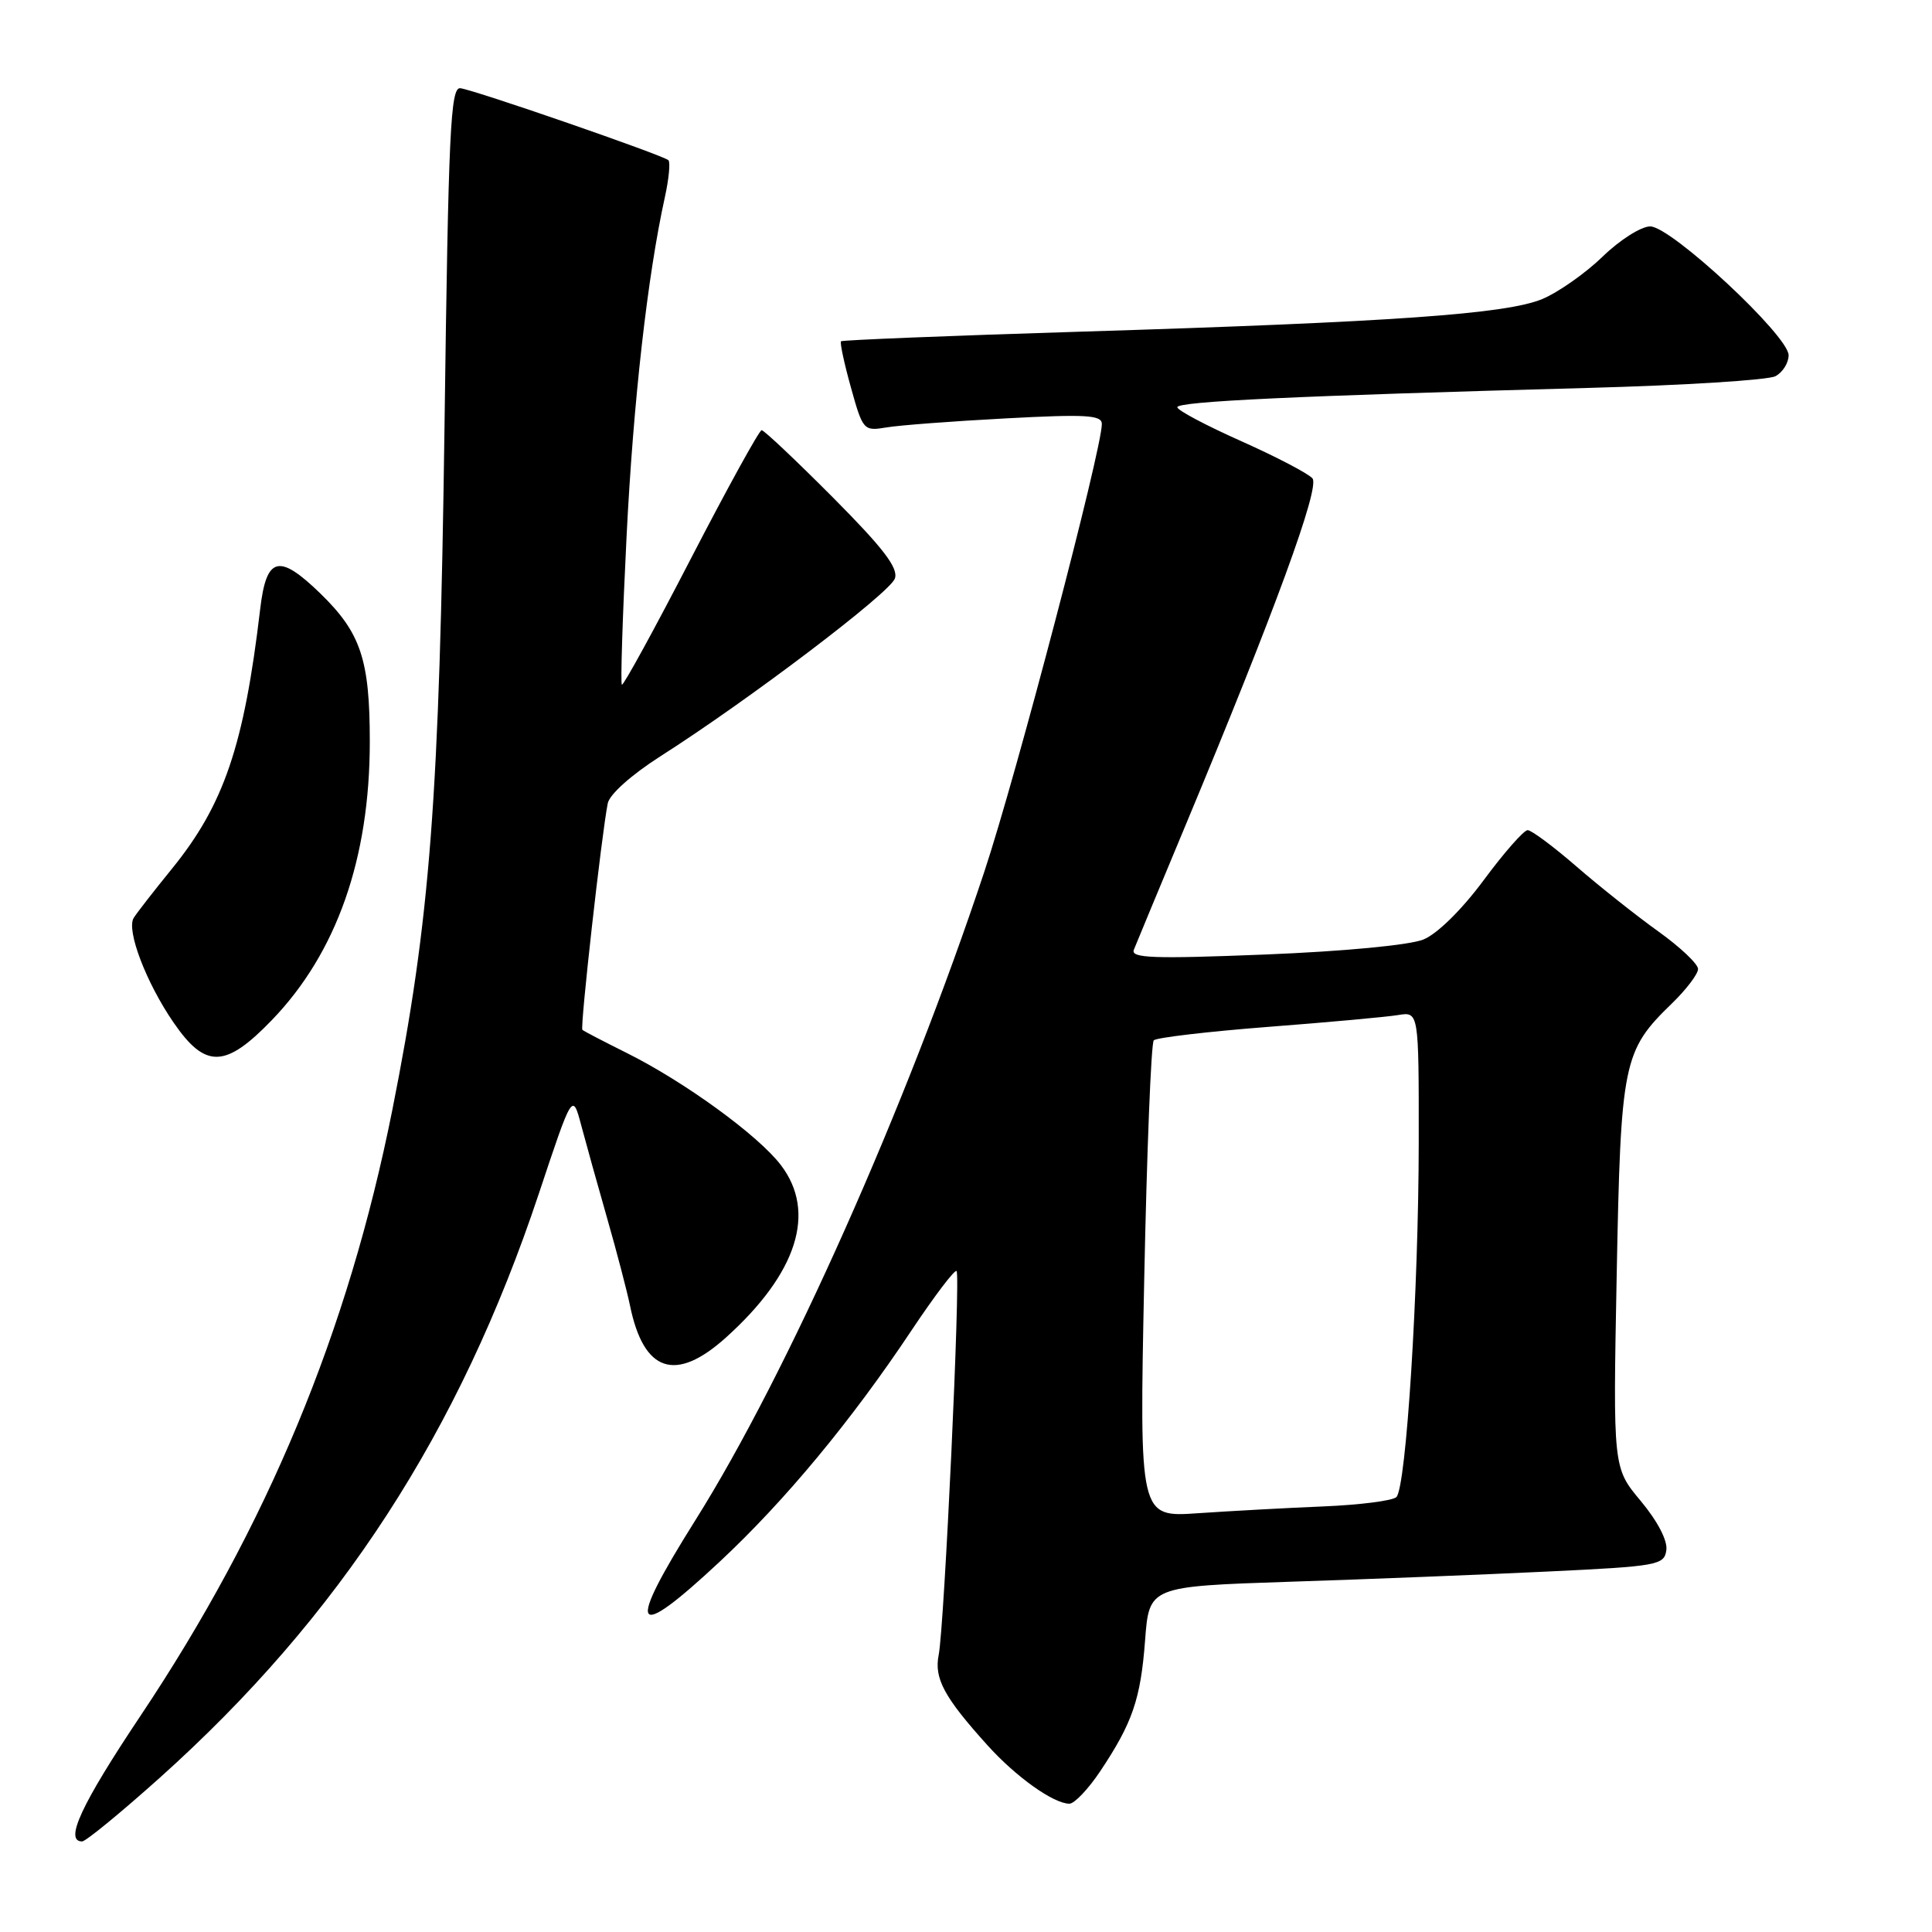 <?xml version="1.0" encoding="UTF-8" standalone="no"?>
<!DOCTYPE svg PUBLIC "-//W3C//DTD SVG 1.1//EN" "http://www.w3.org/Graphics/SVG/1.1/DTD/svg11.dtd" >
<svg xmlns="http://www.w3.org/2000/svg" xmlns:xlink="http://www.w3.org/1999/xlink" version="1.1" viewBox="0 0 256 256">
 <g >
 <path fill="currentColor"
d=" M 21.13 235.60 C 45.02 214.20 60.87 189.78 71.41 158.13 C 75.86 144.76 75.86 144.76 77.02 149.13 C 77.66 151.53 79.21 157.10 80.47 161.50 C 81.73 165.90 83.08 171.07 83.48 173.00 C 85.29 181.83 89.50 183.24 96.17 177.25 C 105.64 168.73 108.23 160.62 103.47 154.38 C 100.47 150.44 90.68 143.32 83.00 139.50 C 79.97 137.99 77.35 136.63 77.17 136.46 C 76.84 136.18 79.72 110.48 80.53 106.45 C 80.76 105.26 83.68 102.66 87.48 100.23 C 99.18 92.78 117.94 78.55 118.58 76.65 C 119.05 75.25 117.04 72.63 110.35 65.90 C 105.48 61.01 101.24 57.00 100.92 57.00 C 100.61 57.00 96.39 64.66 91.54 74.03 C 86.70 83.40 82.58 90.91 82.40 90.73 C 82.21 90.54 82.49 81.74 83.02 71.16 C 83.91 53.25 85.80 36.54 88.10 26.12 C 88.63 23.71 88.84 21.51 88.57 21.23 C 87.91 20.58 62.95 11.94 61.00 11.69 C 59.69 11.52 59.42 17.32 58.90 56.50 C 58.23 105.88 57.01 121.83 51.98 147.10 C 46.13 176.42 35.40 202.25 18.60 227.38 C 10.77 239.10 8.49 244.00 10.88 244.00 C 11.36 244.00 15.97 240.22 21.13 235.60 Z  M 145.75 234.75 C 150.06 228.30 151.14 225.16 151.73 217.35 C 152.27 210.21 152.27 210.21 170.89 209.59 C 181.12 209.26 196.47 208.65 205.00 208.24 C 219.70 207.54 220.52 207.39 220.80 205.40 C 220.98 204.14 219.64 201.57 217.42 198.90 C 213.73 194.50 213.73 194.50 214.22 168.96 C 214.76 140.67 215.05 139.25 221.54 132.96 C 223.44 131.12 225.00 129.06 225.00 128.40 C 225.00 127.73 222.64 125.50 219.75 123.43 C 216.86 121.36 211.99 117.50 208.92 114.84 C 205.85 112.18 202.93 110.00 202.42 110.00 C 201.92 110.00 199.30 112.97 196.61 116.61 C 193.70 120.54 190.45 123.74 188.61 124.49 C 186.79 125.23 178.09 126.06 167.61 126.48 C 152.79 127.07 149.80 126.96 150.24 125.85 C 150.53 125.11 153.59 117.75 157.03 109.50 C 168.89 81.07 174.92 64.61 173.91 63.39 C 173.38 62.76 169.14 60.54 164.48 58.46 C 159.81 56.38 156.00 54.36 156.00 53.96 C 156.00 53.19 171.82 52.45 210.50 51.40 C 223.15 51.06 234.29 50.36 235.25 49.85 C 236.21 49.35 237.00 48.09 237.00 47.07 C 237.00 44.49 221.43 30.00 218.66 30.00 C 217.46 30.00 214.62 31.80 212.36 34.00 C 210.09 36.20 206.49 38.73 204.37 39.62 C 199.60 41.61 184.65 42.67 143.12 43.95 C 125.87 44.48 111.61 45.06 111.44 45.22 C 111.27 45.39 111.86 48.15 112.75 51.34 C 114.33 57.02 114.44 57.14 117.44 56.64 C 119.12 56.35 126.24 55.81 133.25 55.44 C 143.90 54.87 146.00 54.99 146.00 56.18 C 146.00 59.56 134.67 102.74 130.43 115.50 C 120.11 146.58 104.27 182.14 92.15 201.42 C 82.85 216.22 83.77 217.76 95.39 206.91 C 104.05 198.82 112.83 188.23 120.81 176.24 C 123.84 171.70 126.51 168.18 126.75 168.42 C 127.30 168.97 125.13 215.53 124.38 219.29 C 123.76 222.40 125.10 224.89 130.83 231.24 C 134.61 235.44 139.59 238.99 141.70 239.00 C 142.36 239.00 144.18 237.09 145.75 234.75 Z  M 36.03 135.16 C 44.61 126.26 49.00 113.77 49.00 98.26 C 49.00 87.41 47.81 83.86 42.47 78.66 C 36.94 73.29 35.29 73.72 34.47 80.75 C 32.34 98.78 29.67 106.63 22.81 115.08 C 20.39 118.06 18.09 121.01 17.71 121.64 C 16.72 123.27 19.38 130.24 23.01 135.51 C 27.22 141.63 29.86 141.56 36.03 135.16 Z  M 151.61 169.77 C 151.96 152.57 152.53 138.21 152.88 137.85 C 153.22 137.49 160.03 136.69 168.00 136.07 C 175.97 135.46 183.74 134.75 185.25 134.50 C 188.00 134.05 188.00 134.05 187.99 151.27 C 187.98 170.88 186.33 197.07 185.03 198.37 C 184.55 198.85 180.18 199.41 175.33 199.61 C 170.47 199.81 163.00 200.22 158.73 200.51 C 150.97 201.05 150.97 201.05 151.61 169.77 Z "/>
</g>
</svg>